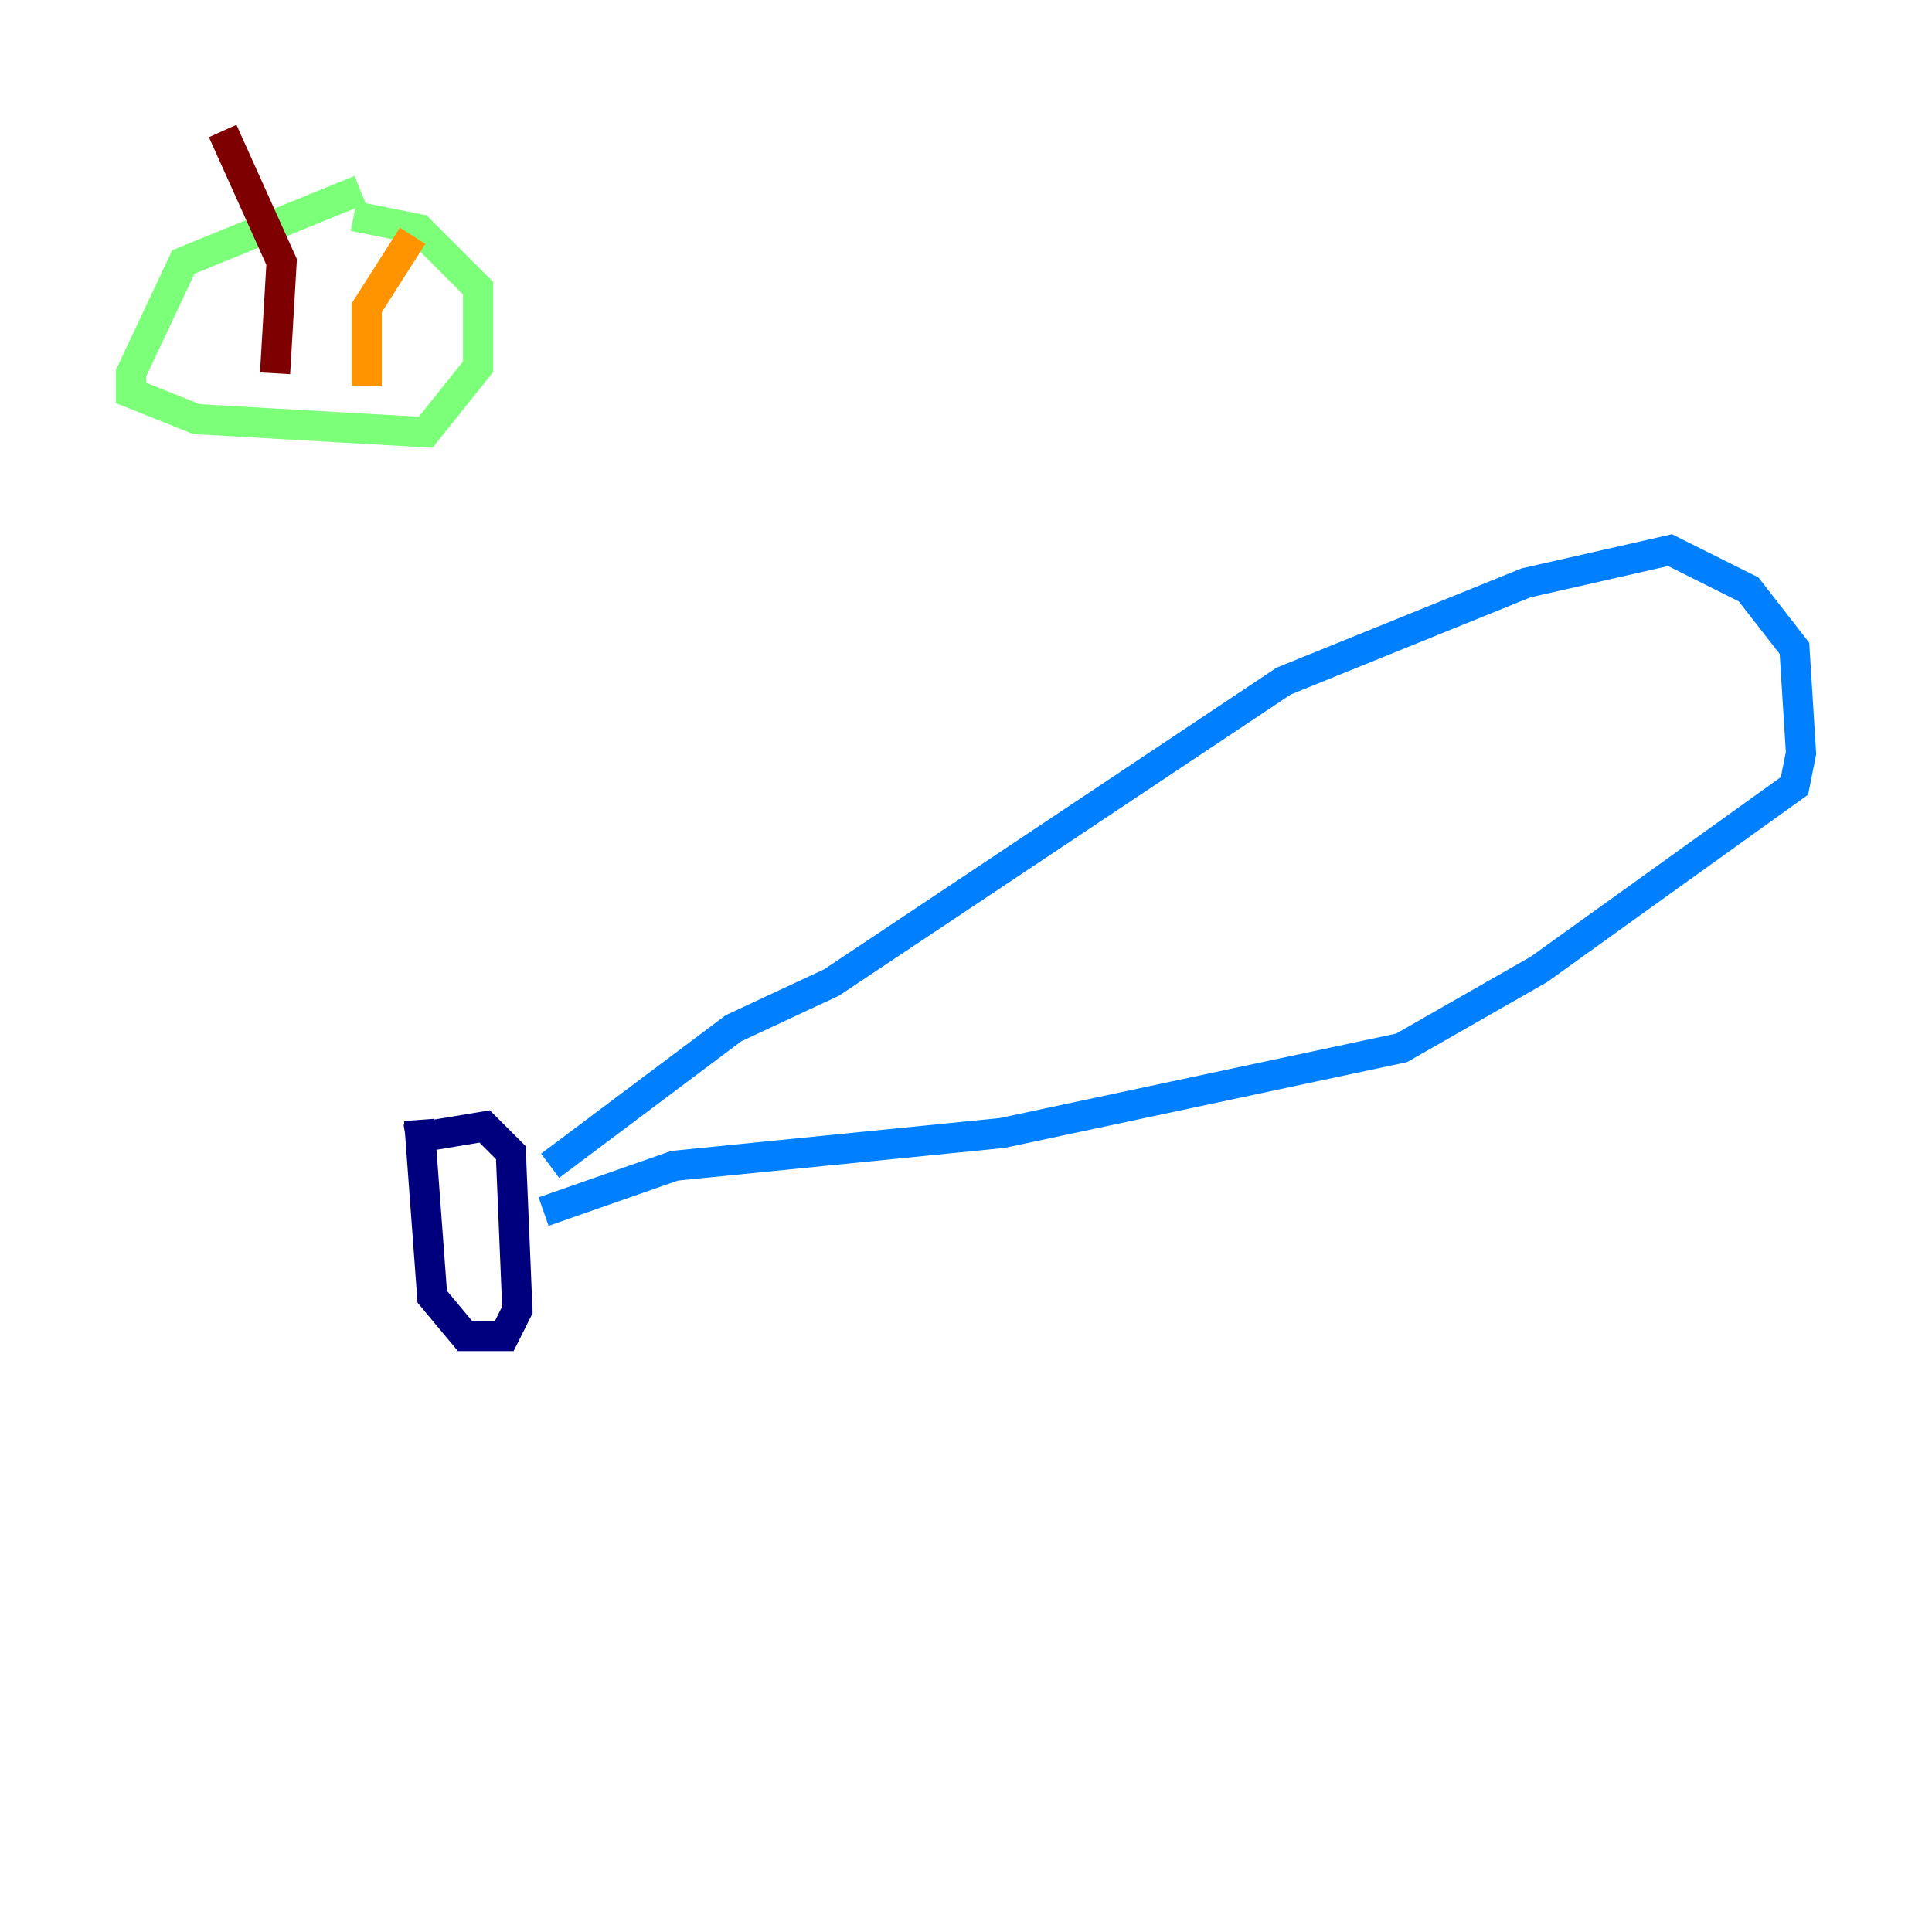 <?xml version="1.0" encoding="utf-8" ?>
<svg baseProfile="tiny" height="128" version="1.2" viewBox="0,0,128,128" width="128" xmlns="http://www.w3.org/2000/svg" xmlns:ev="http://www.w3.org/2001/xml-events" xmlns:xlink="http://www.w3.org/1999/xlink"><defs /><polyline fill="none" points="27.77,74.197 28.637,85.912 30.807,88.515 33.41,88.515 34.278,86.78 33.844,76.366 32.108,74.63 26.902,75.498" stroke="#00007f" stroke-width="2" /><polyline fill="none" points="36.447,77.234 48.597,68.122 55.105,65.085 85.044,45.125 101.098,38.617 110.644,36.447 115.851,39.051 118.888,42.956 119.322,49.898 118.888,52.068 101.966,64.217 92.854,69.424 66.386,75.064 44.691,77.234 36.014,80.271" stroke="#0080ff" stroke-width="2" /><polyline fill="none" points="23.864,12.583 12.149,17.356 8.678,24.732 8.678,26.034 13.017,27.77 28.203,28.637 31.675,24.298 31.675,19.091 27.77,15.186 23.43,14.319" stroke="#7cff79" stroke-width="2" /><polyline fill="none" points="27.336,15.62 24.298,20.393 24.298,25.6" stroke="#ff9400" stroke-width="2" /><polyline fill="none" points="14.752,8.678 18.658,17.356 18.224,24.732" stroke="#7f0000" stroke-width="2" /></svg>